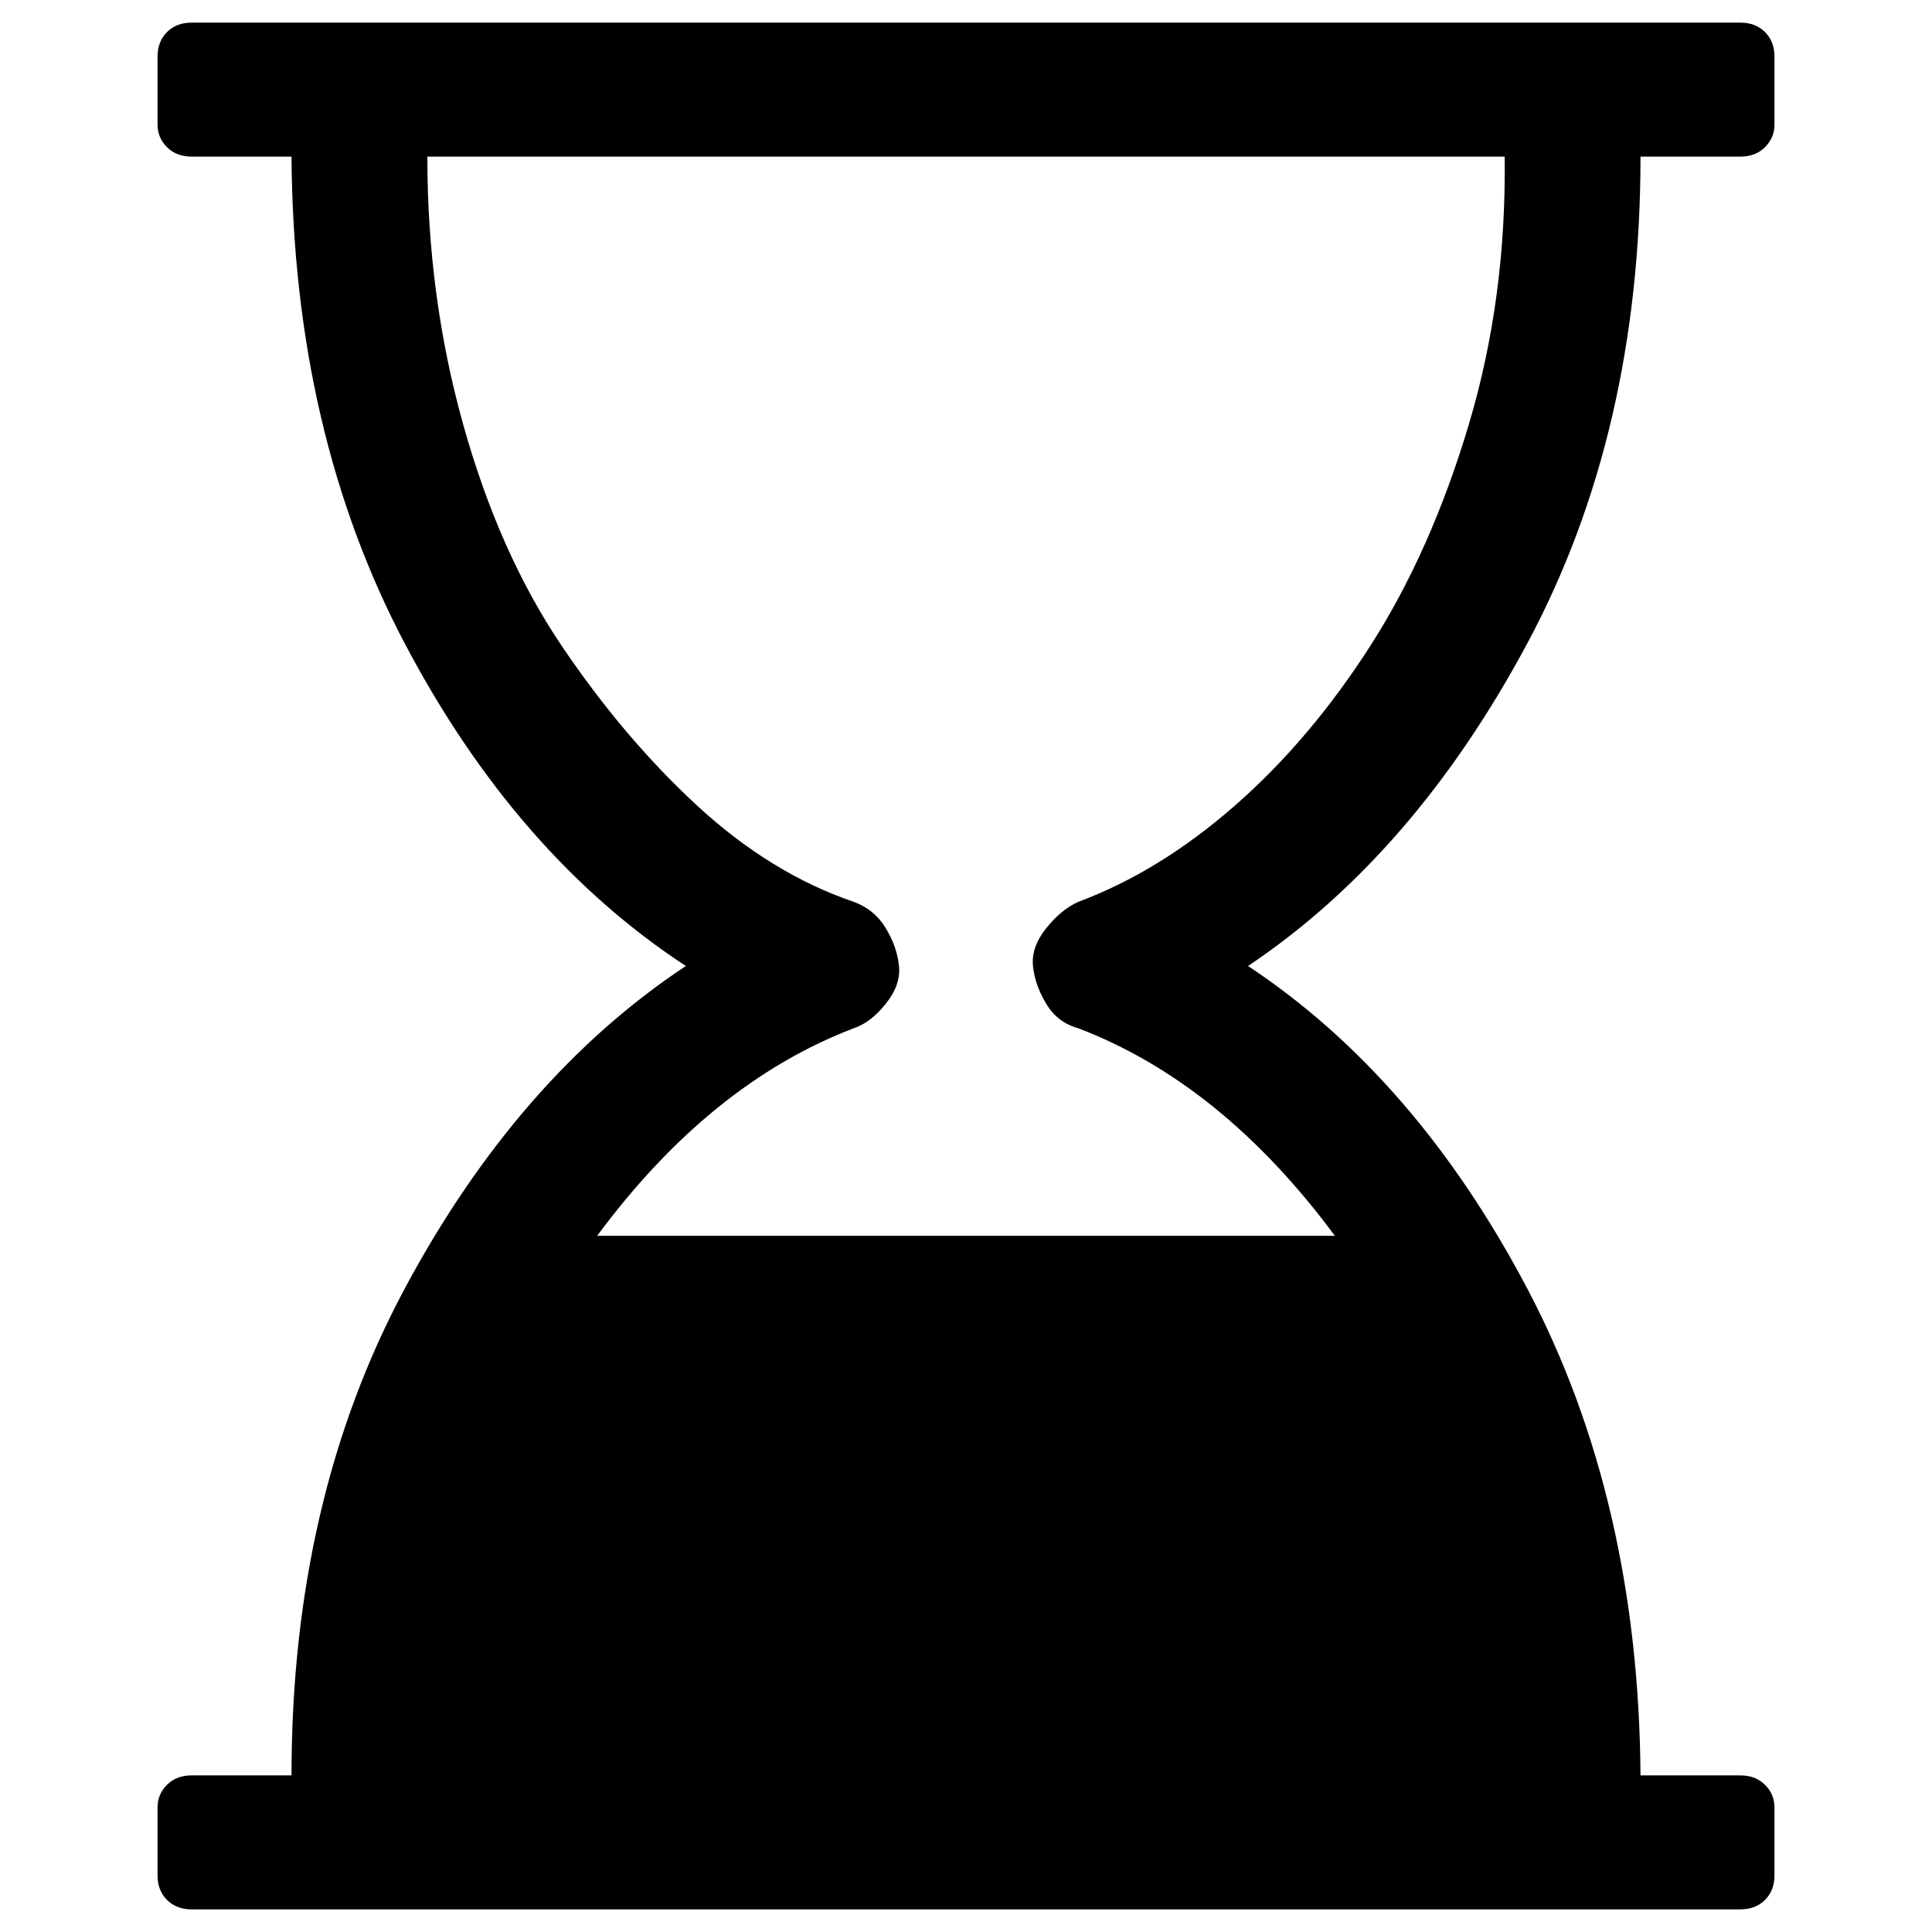 <svg xmlns="http://www.w3.org/2000/svg" width="1024" height="1024"><path d="M869.5 83q0 146-60 258t-148 171q89 59 148 171t60 258h53q8 0 13 5t5 12v36q0 8-5 13t-13 5h-821q-8 0-13-5t-5-13v-36q0-7 5-12t13-5h53q0-146 60-258t149-171q-90-59-149-171t-60-258h-53q-8 0-13-5t-5-12V30q0-8 5-13t13-5h821q8 0 13 5t5 13v36q0 7-5 12t-13 5h-53zm-298 395q43-16 83-51t72-85q32-50 52-117t19-142h-571q0 74 19 142t52 117q33 49 72 85t83 51q11 4 17 14t7 20q1 10-7 20t-17 13q-76 29-136 110h391q-60-81-136-110-11-3-17-13t-7-20q-1-10 7-20t17-14z" fill="currentColor"/></svg>